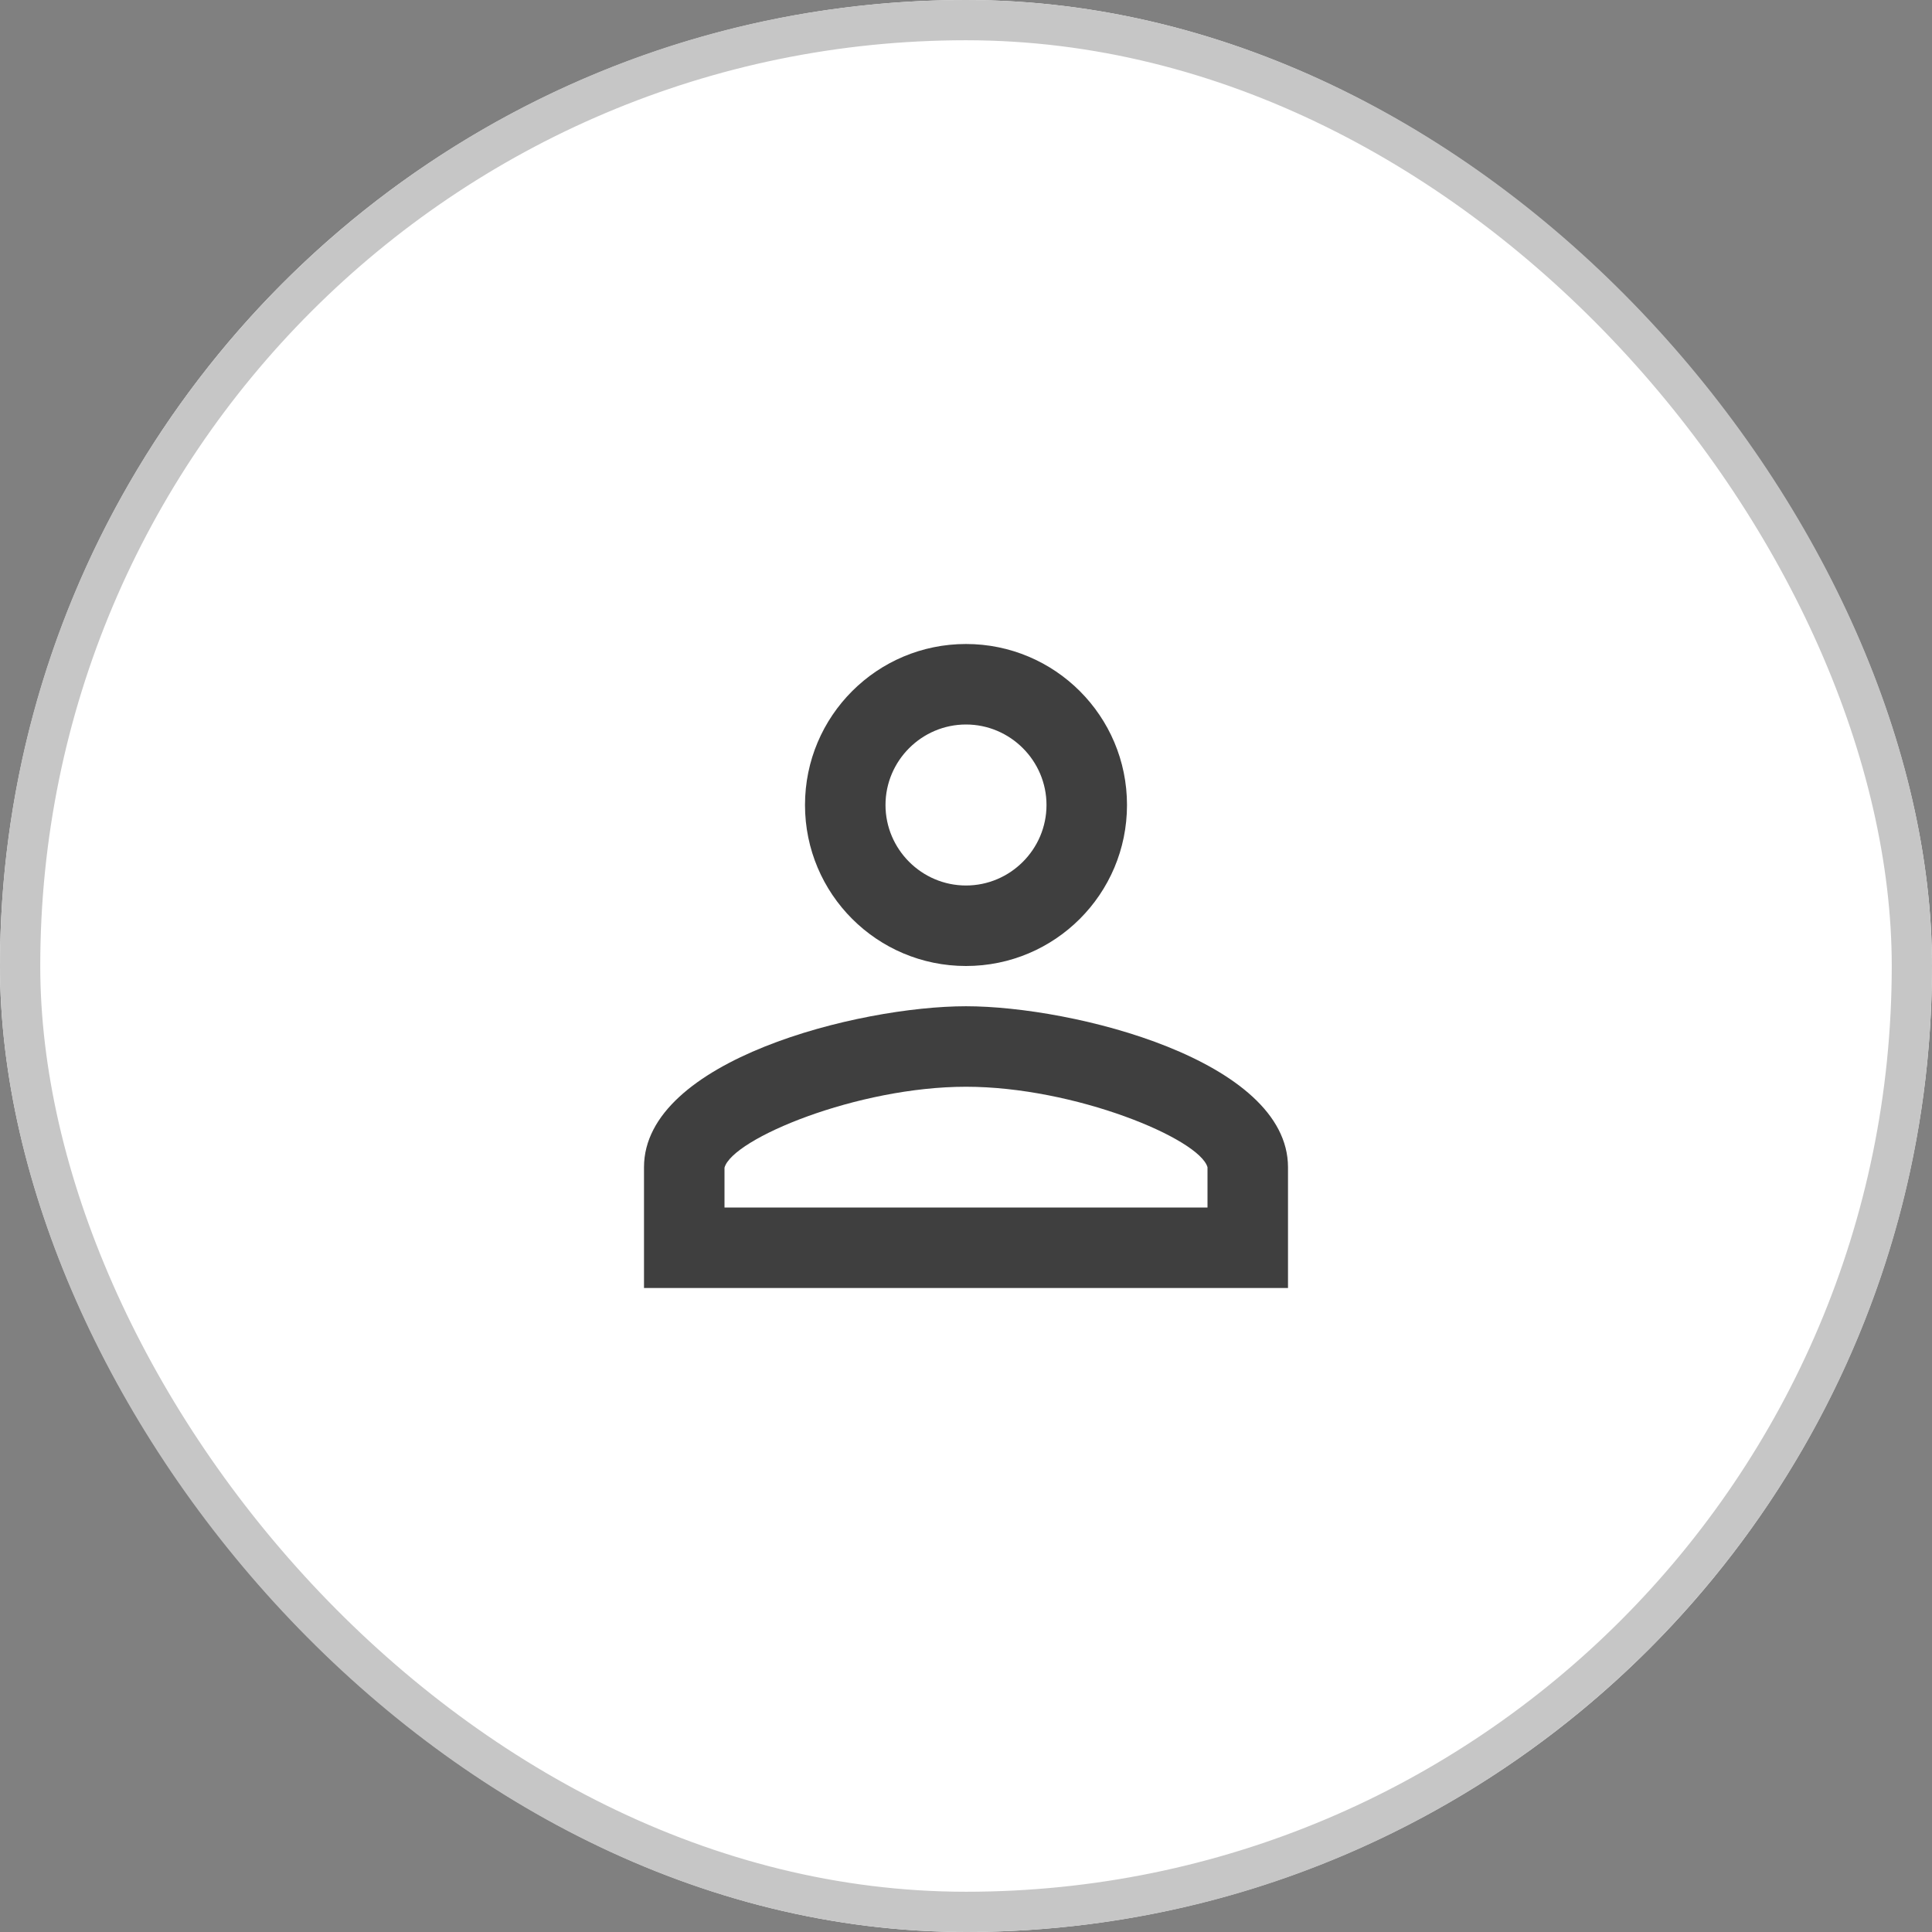 <svg width="48" height="48" viewBox="0 0 48 48" fill="none" xmlns="http://www.w3.org/2000/svg">
<rect x="0" y="0" width="48" height="48" fill="#808080" stroke="none"/>
<g clip-path="url(#clip0_2_606)">
<circle cx="24" cy="24" r="24" fill="white"/>
<path d="M24 18C25.1 18 26 18.9 26 20C26 21.1 25.1 22 24 22C22.9 22 22 21.1 22 20C22 18.9 22.9 18 24 18ZM24 27C26.7 27 29.8 28.29 30 29V30H18V29.01C18.2 28.29 21.3 27 24 27ZM24 16C21.79 16 20 17.79 20 20C20 22.21 21.79 24 24 24C26.21 24 28 22.21 28 20C28 17.79 26.21 16 24 16ZM24 25C21.33 25 16 26.34 16 29V32H32V29C32 26.34 26.67 25 24 25Z" fill="#3F3F3F"/>
</g>
<rect x="0.5" y="0.5" width="47" height="47" rx="23.5" stroke="#C6C6C6"/>
<defs>
<clipPath id="clip0_2_606">
<rect y="8.39233e-05" width="48" height="48" rx="24" fill="white"/>
</clipPath>
</defs>
</svg>

